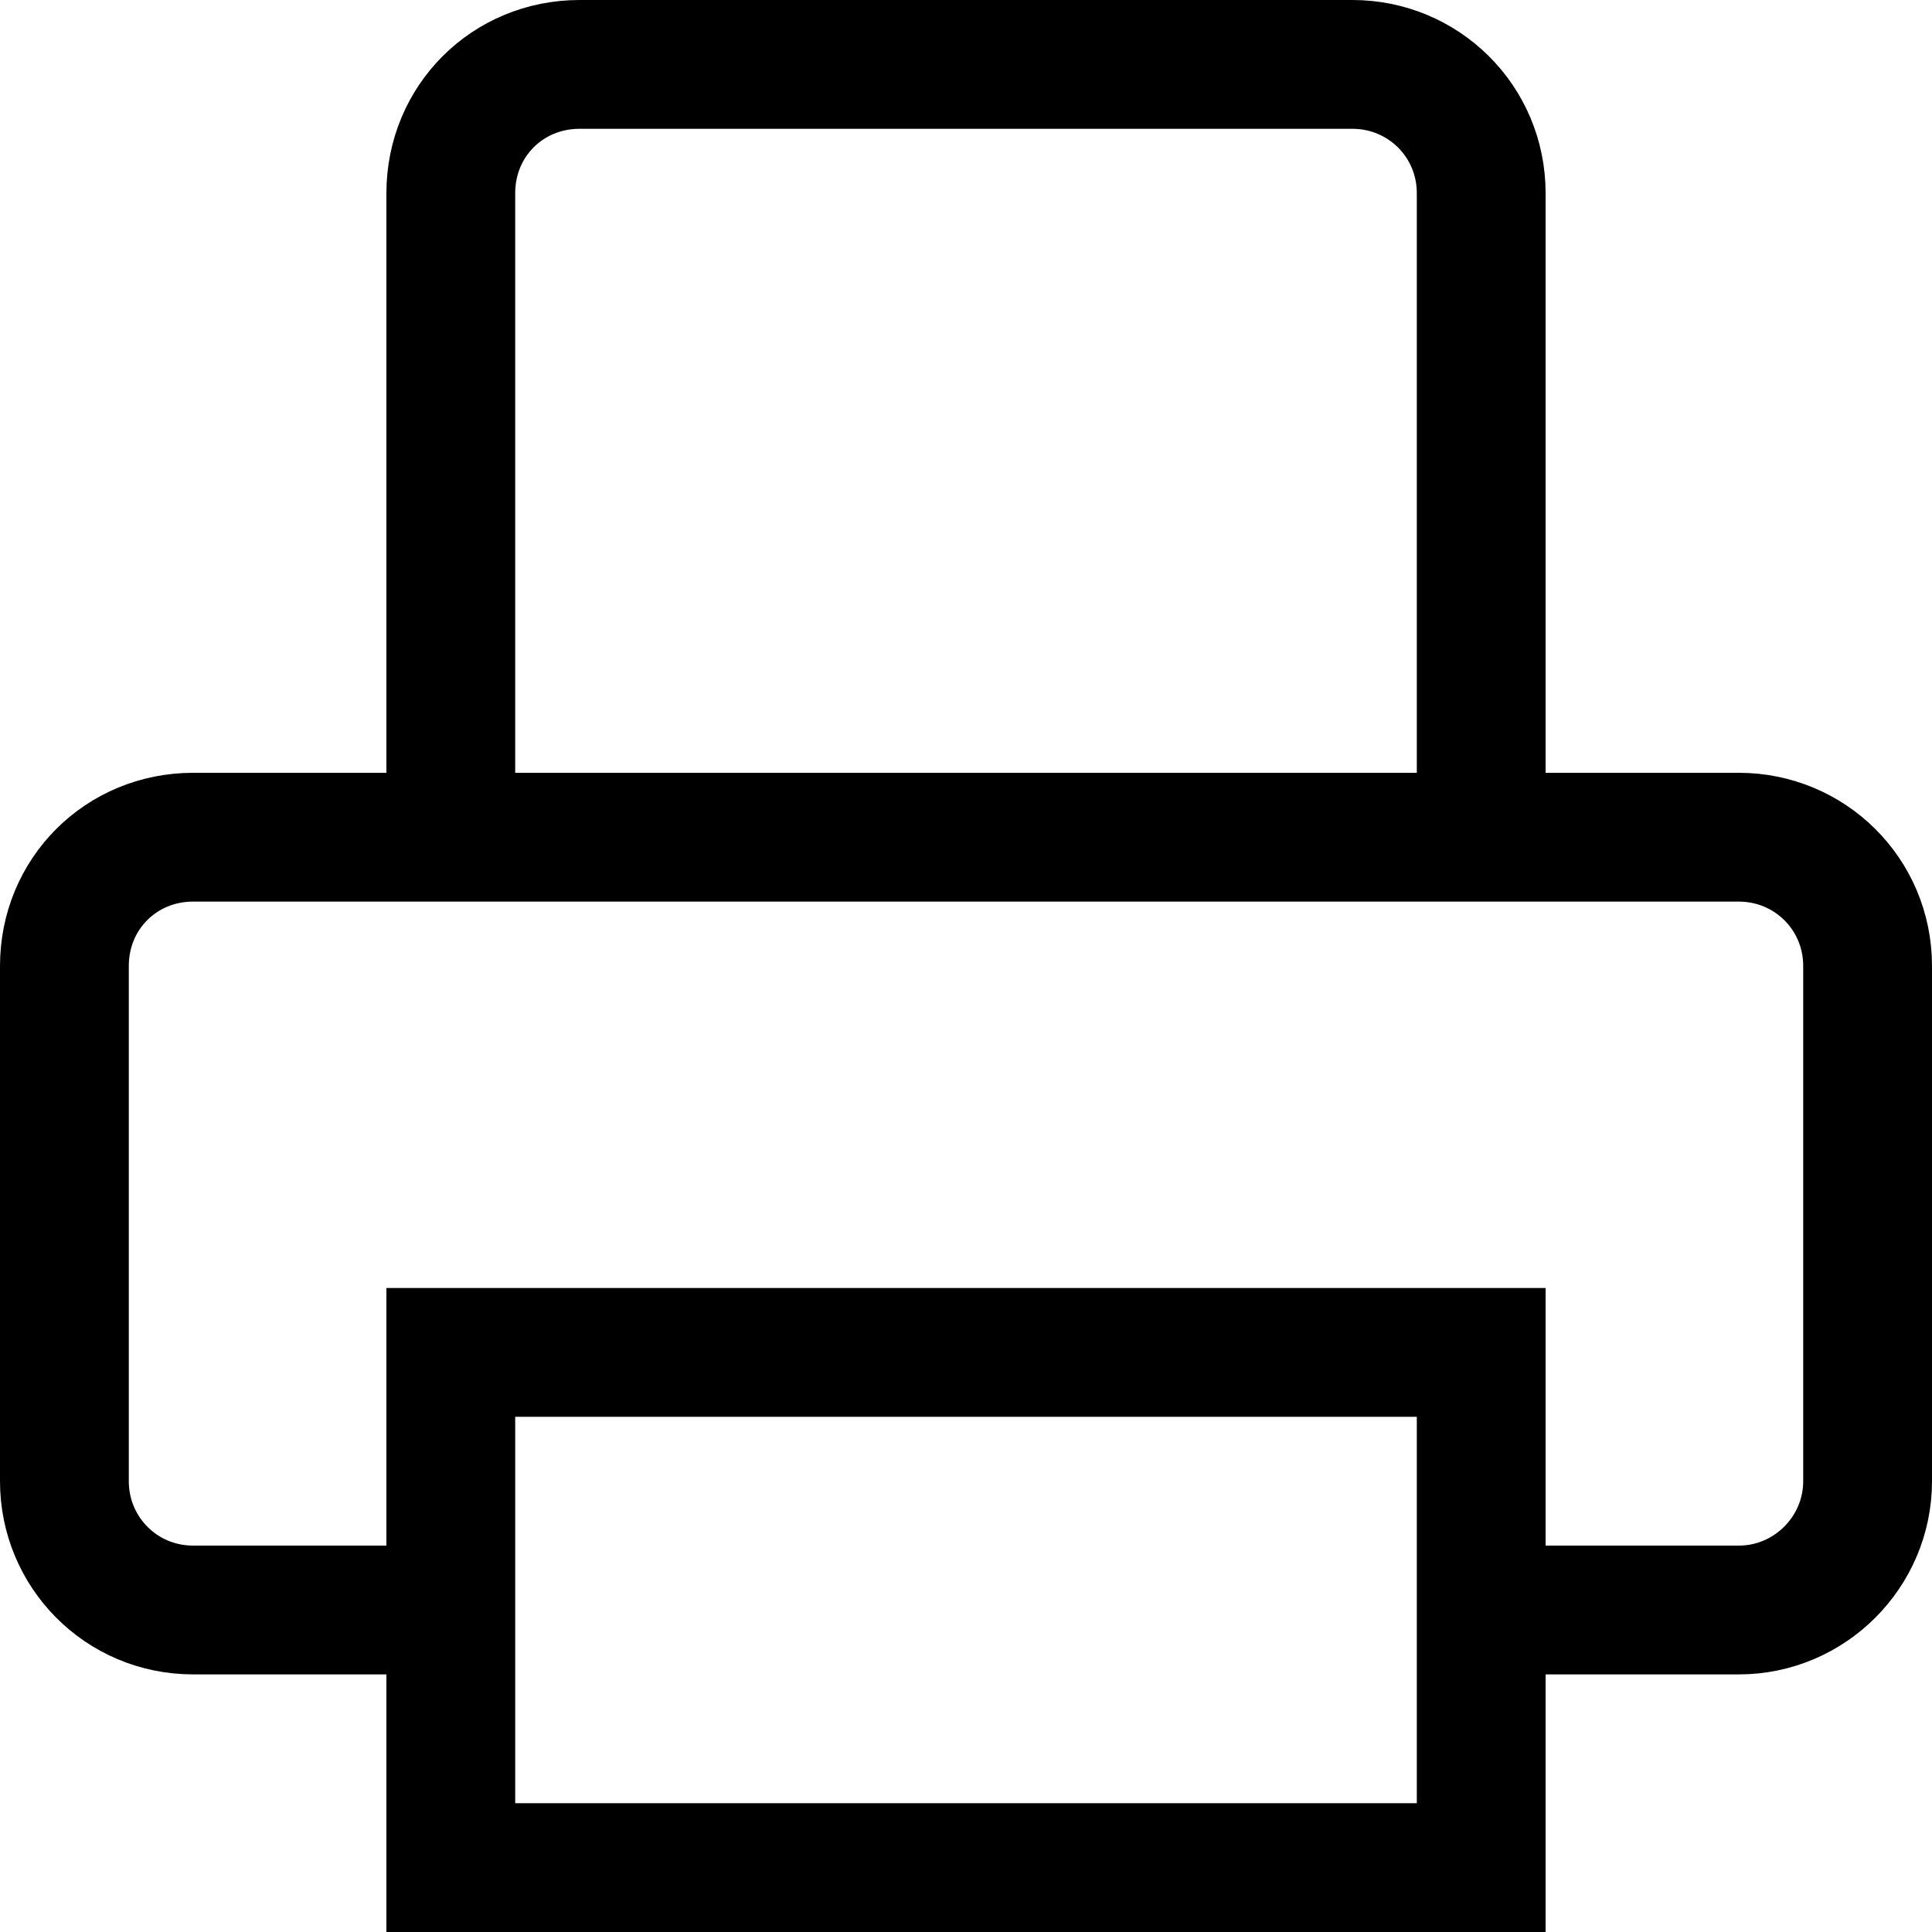 <svg viewBox="0 0 15 15" xmlns="http://www.w3.org/2000/svg"><path fill="none" stroke="#000" d="M3.5 12.5h-2c-.56 0-1-.45-1-1v-4c0-.56.44-1 1-1h12c.55 0 1 .44 1 1v4c0 .55-.45 1-1 1h-2m-8-6v-5c0-.56.44-1 1-1h6c.55 0 1 .44 1 1v5m-8 4h8v4h-8v-4Z"/></svg>